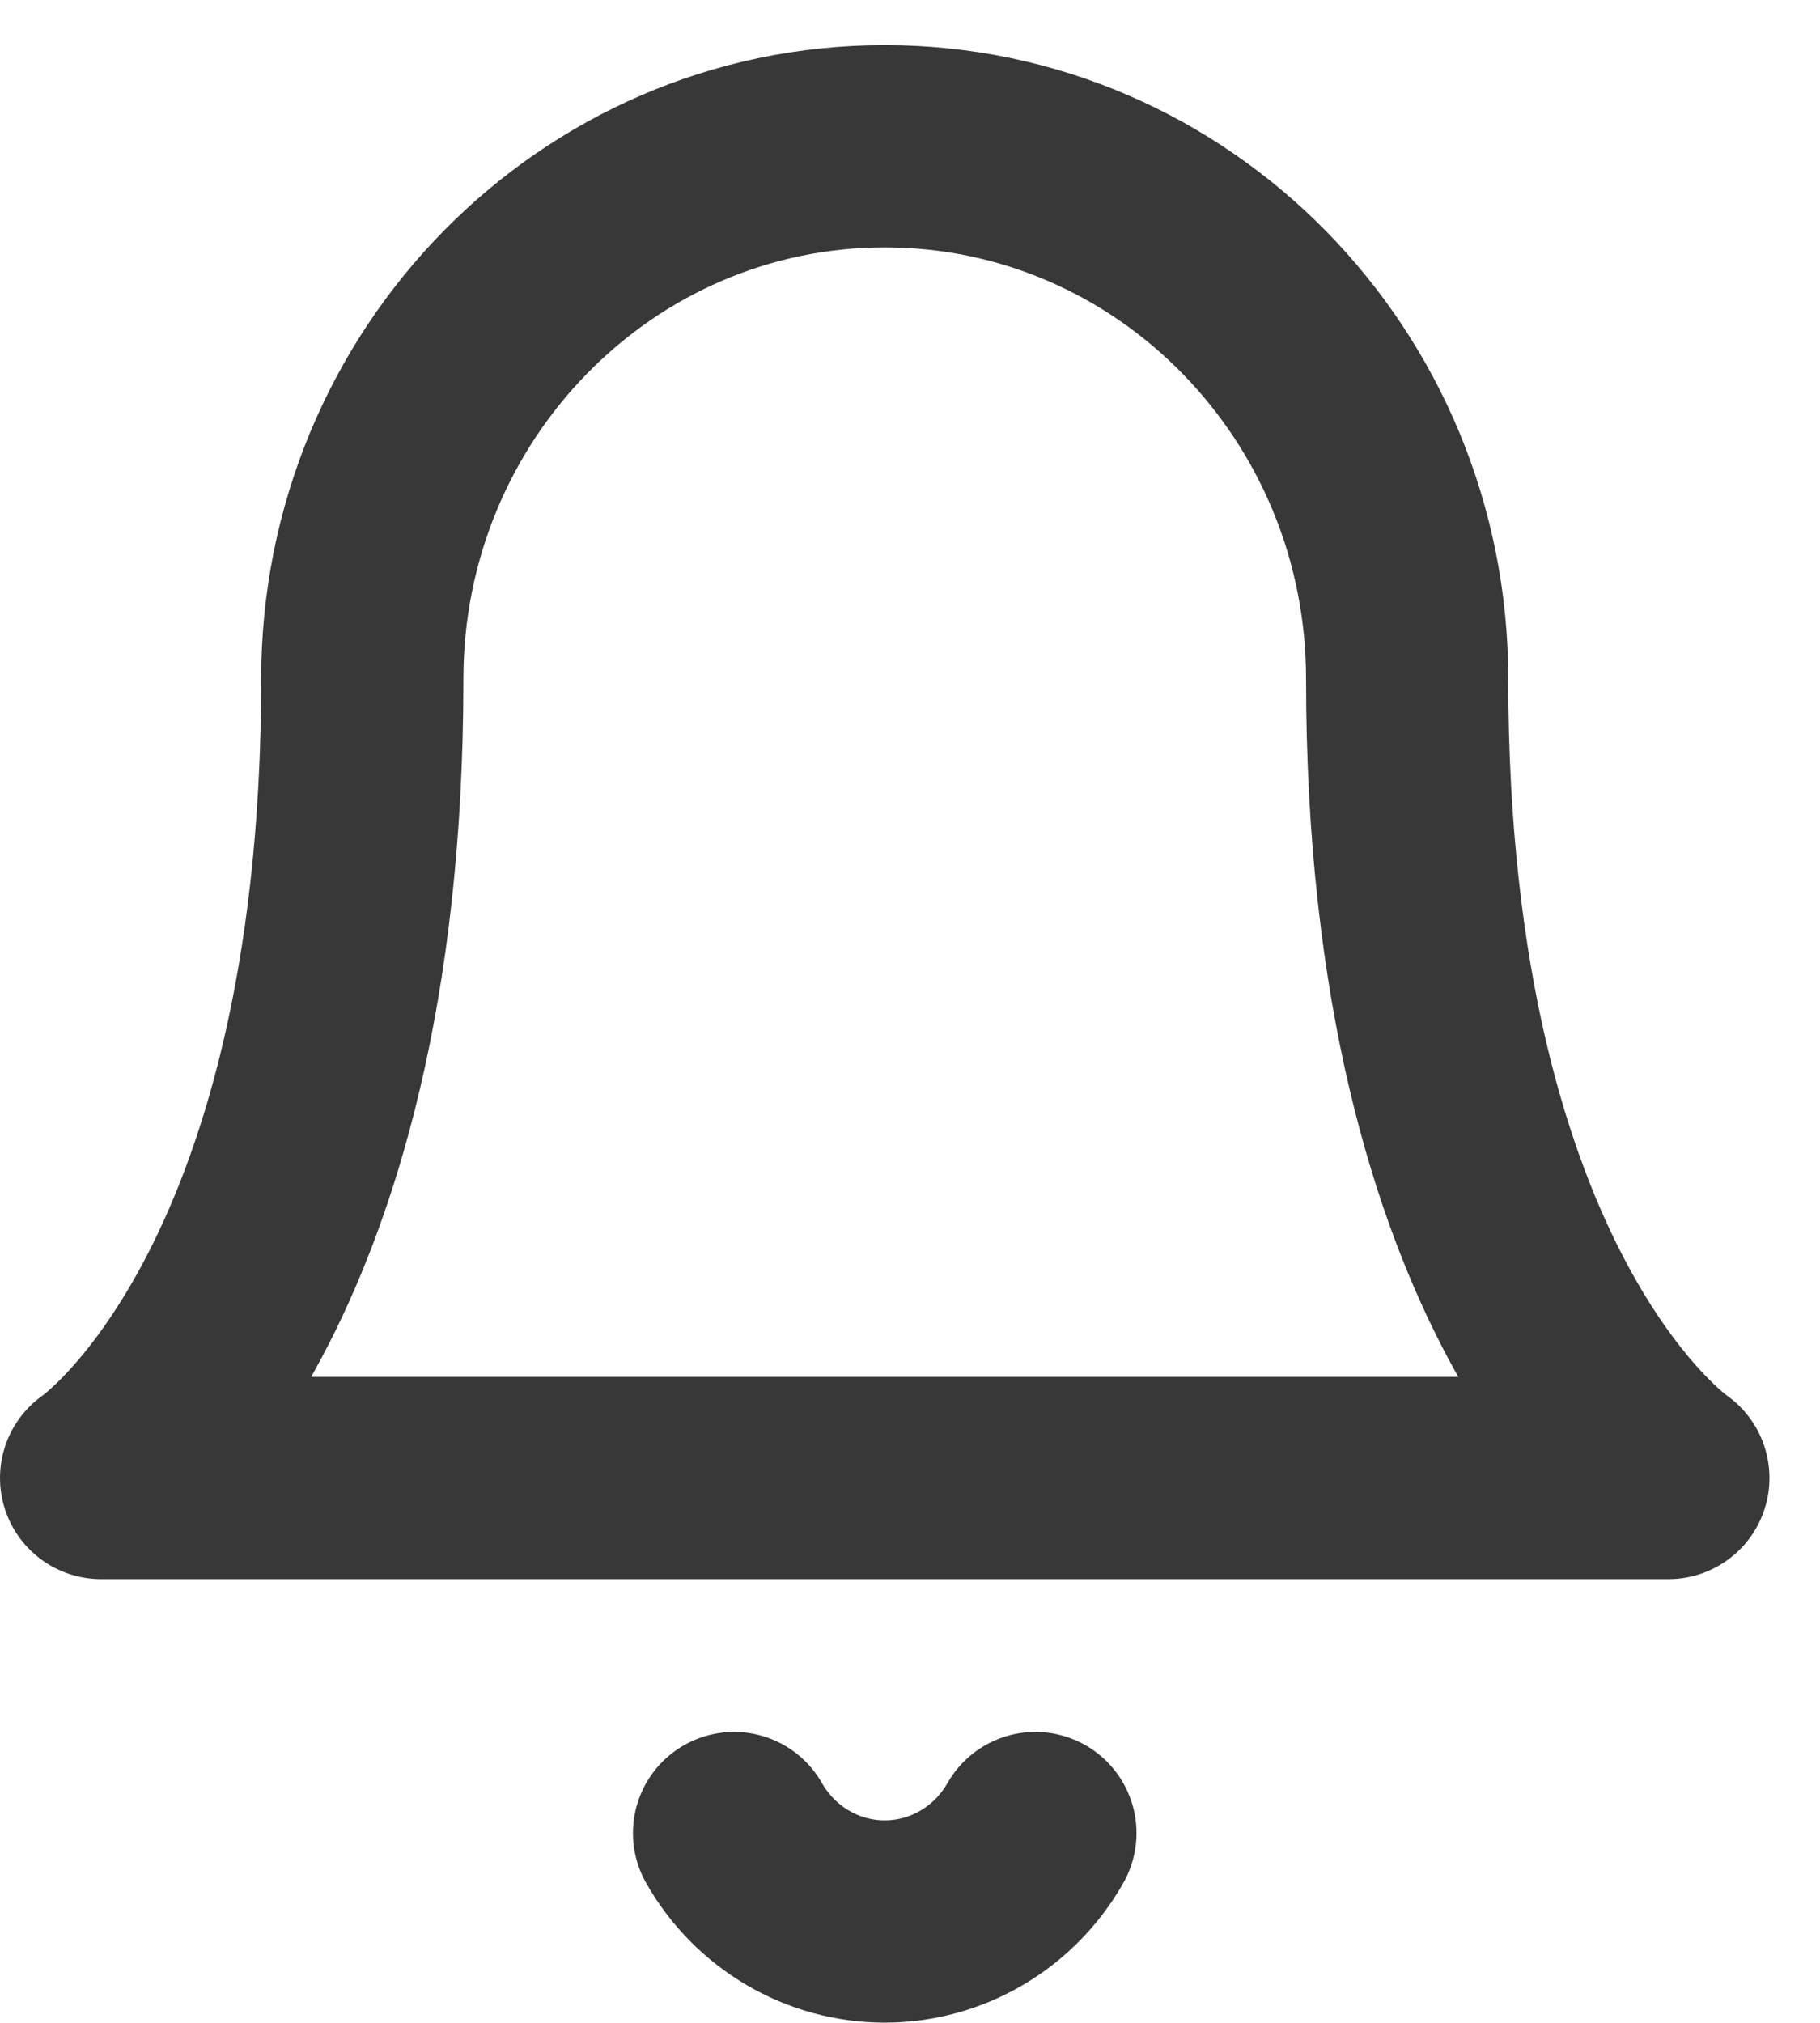<svg width="18" height="20" viewBox="0 0 18 20" fill="none" xmlns="http://www.w3.org/2000/svg">
<path d="M13.917 6.713C13.917 3.804 11.604 1.446 8.75 1.446C5.897 1.446 3.583 3.804 3.583 6.713C3.583 12.857 1 14.613 1 14.613H16.5C16.5 14.613 13.917 12.857 13.917 6.713" stroke="#383838" stroke-width="2" stroke-linecap="round" stroke-linejoin="round"/>
<path d="M10.24 18.124C9.932 18.665 9.364 18.998 8.75 18.998C8.136 18.998 7.568 18.665 7.26 18.124" stroke="#383838" stroke-width="2" stroke-linecap="round" stroke-linejoin="round"/>
</svg>

